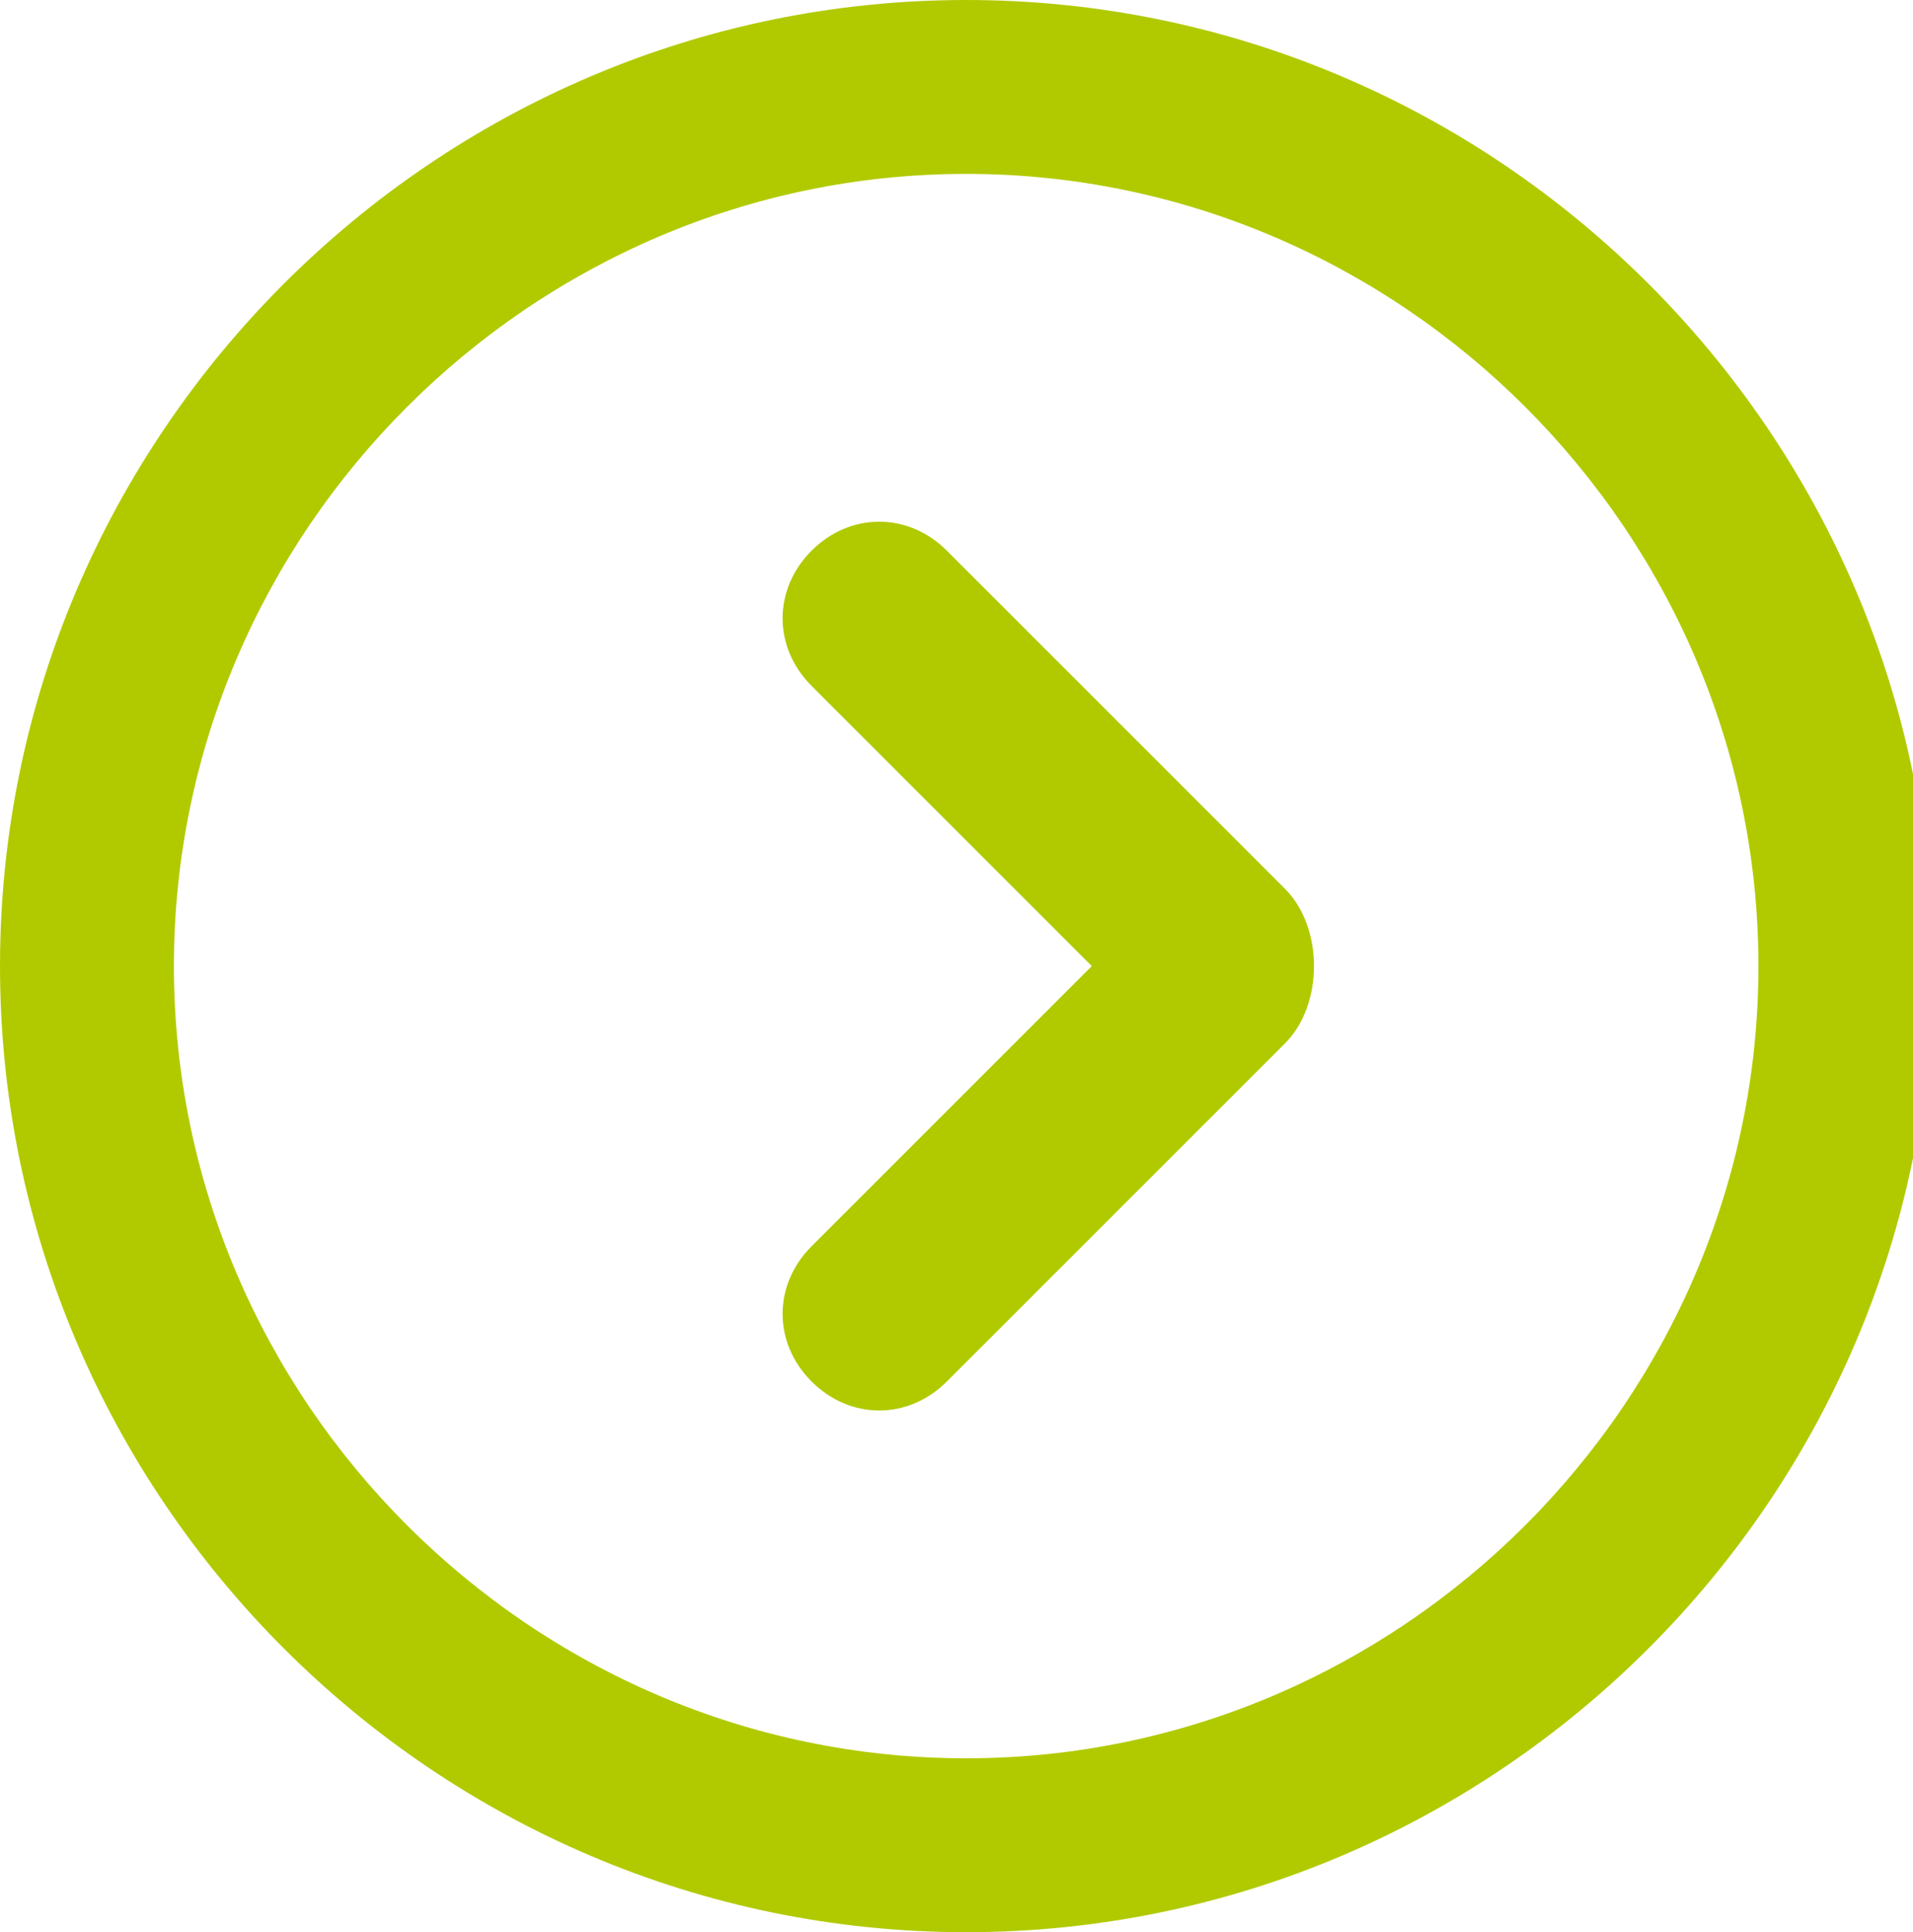 <?xml version="1.0" encoding="utf-8"?>
<!-- Generator: Adobe Illustrator 19.1.0, SVG Export Plug-In . SVG Version: 6.00 Build 0)  -->
<svg version="1.1" id="Layer_1" xmlns="http://www.w3.org/2000/svg" xmlns:xlink="http://www.w3.org/1999/xlink" x="0px" y="0px"
	 viewBox="-318.5 231 19.8 20" style="enable-background:new -318.5 231 19.8 20;" xml:space="preserve">
<style type="text/css">
	.st0{fill:#A9AAAE;}
	.st1{fill-rule:evenodd;clip-rule:evenodd;fill:#B1CA00;}
</style>
<g>
	<g>
		<path class="st0" d="M-936,708c-3,0-5.5,2.5-5.5,5.5s2.5,5.5,5.5,5.5s5.5-2.5,5.5-5.5S-933,708-936,708z M-933.6,713.5l-2.3,1.5
			c-0.3,0.2-0.7,0-0.8-0.2l-2.1-2.7c-0.2-0.3,0-0.6,0.3-0.8c0.3-0.2,0.7,0,0.8,0.2l1.9,2.2l1.8-1.2c0.3-0.2,0.7,0,0.8,0.2
			C-933.1,713-933.3,713.3-933.6,713.5z"/>
	</g>
</g>
<g>
	<g>
		<path class="st1" d="M-308.5,231c-5.5,0-10,4.5-10,10c0,5.5,4.5,10,10,10c5.5,0,10-4.5,10-10C-298.5,235.5-303,231-308.5,231z
			 M-308.5,249.2c-4.5,0-8.2-3.7-8.2-8.2c0-4.5,3.7-8.2,8.2-8.2c4.5,0,8.2,3.7,8.2,8.2C-300.3,245.5-304,249.2-308.5,249.2z
			 M-308.7,236.7c-0.4-0.4-1-0.4-1.4,0c-0.4,0.4-0.4,1,0,1.4l2.9,2.9l-2.9,2.9c-0.4,0.4-0.4,1,0,1.4c0.4,0.4,1,0.4,1.4,0l3.5-3.5
			c0.2-0.2,0.3-0.5,0.3-0.8c0-0.3-0.1-0.6-0.3-0.8L-308.7,236.7z"/>
	</g>
</g>
</svg>
